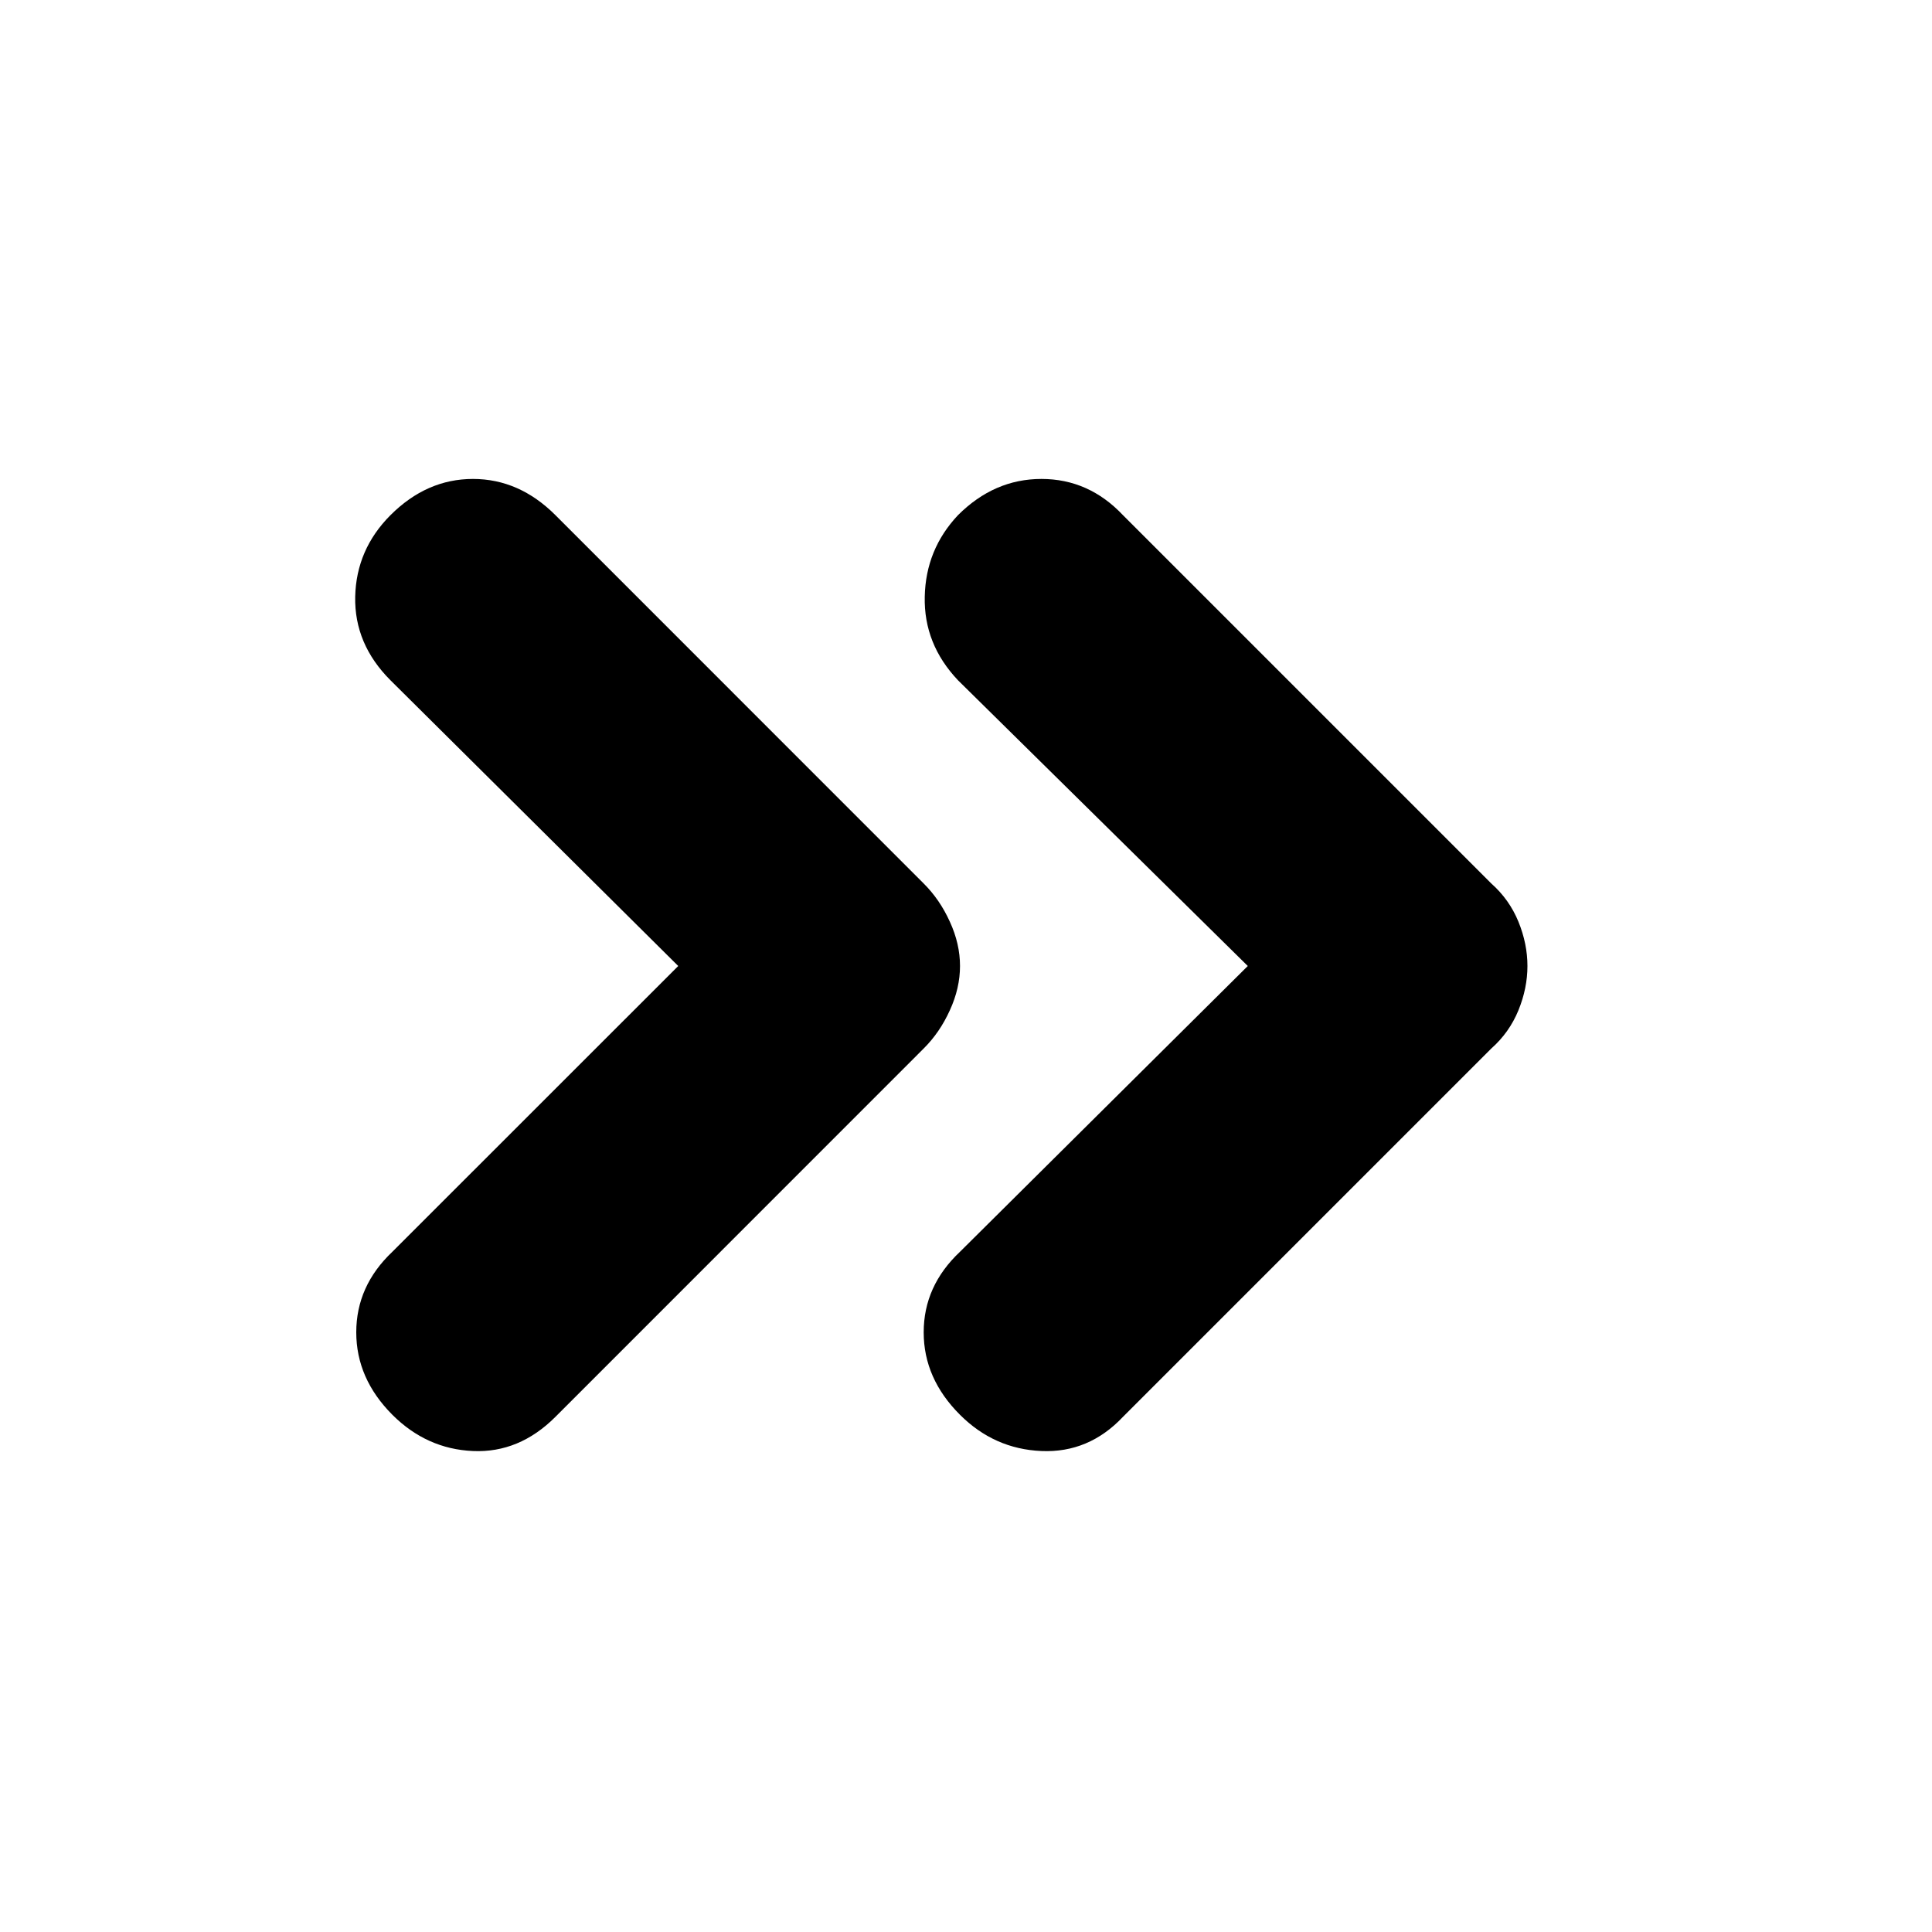 <svg xmlns="http://www.w3.org/2000/svg" height="20" width="20"><path d="M4.062 14.646q-.374-.375-.374-.854 0-.48.374-.834L7.021 10 4.042 7.042q-.375-.375-.365-.865.011-.489.365-.844.375-.375.854-.375t.854.375l3.812 3.813q.167.166.271.396.105.229.105.458t-.105.458q-.104.23-.271.396L5.75 14.667q-.375.375-.854.354-.479-.021-.834-.375Zm5.876 0q-.376-.375-.376-.854 0-.48.376-.834L12.917 10l-3-2.958q-.355-.375-.344-.865.01-.489.344-.844.375-.375.864-.375.49 0 .844.375l3.813 3.813q.187.166.281.396.093.229.093.458t-.093.458q-.094.23-.281.396l-3.813 3.813q-.354.375-.844.354-.489-.021-.843-.375Z"/></svg>